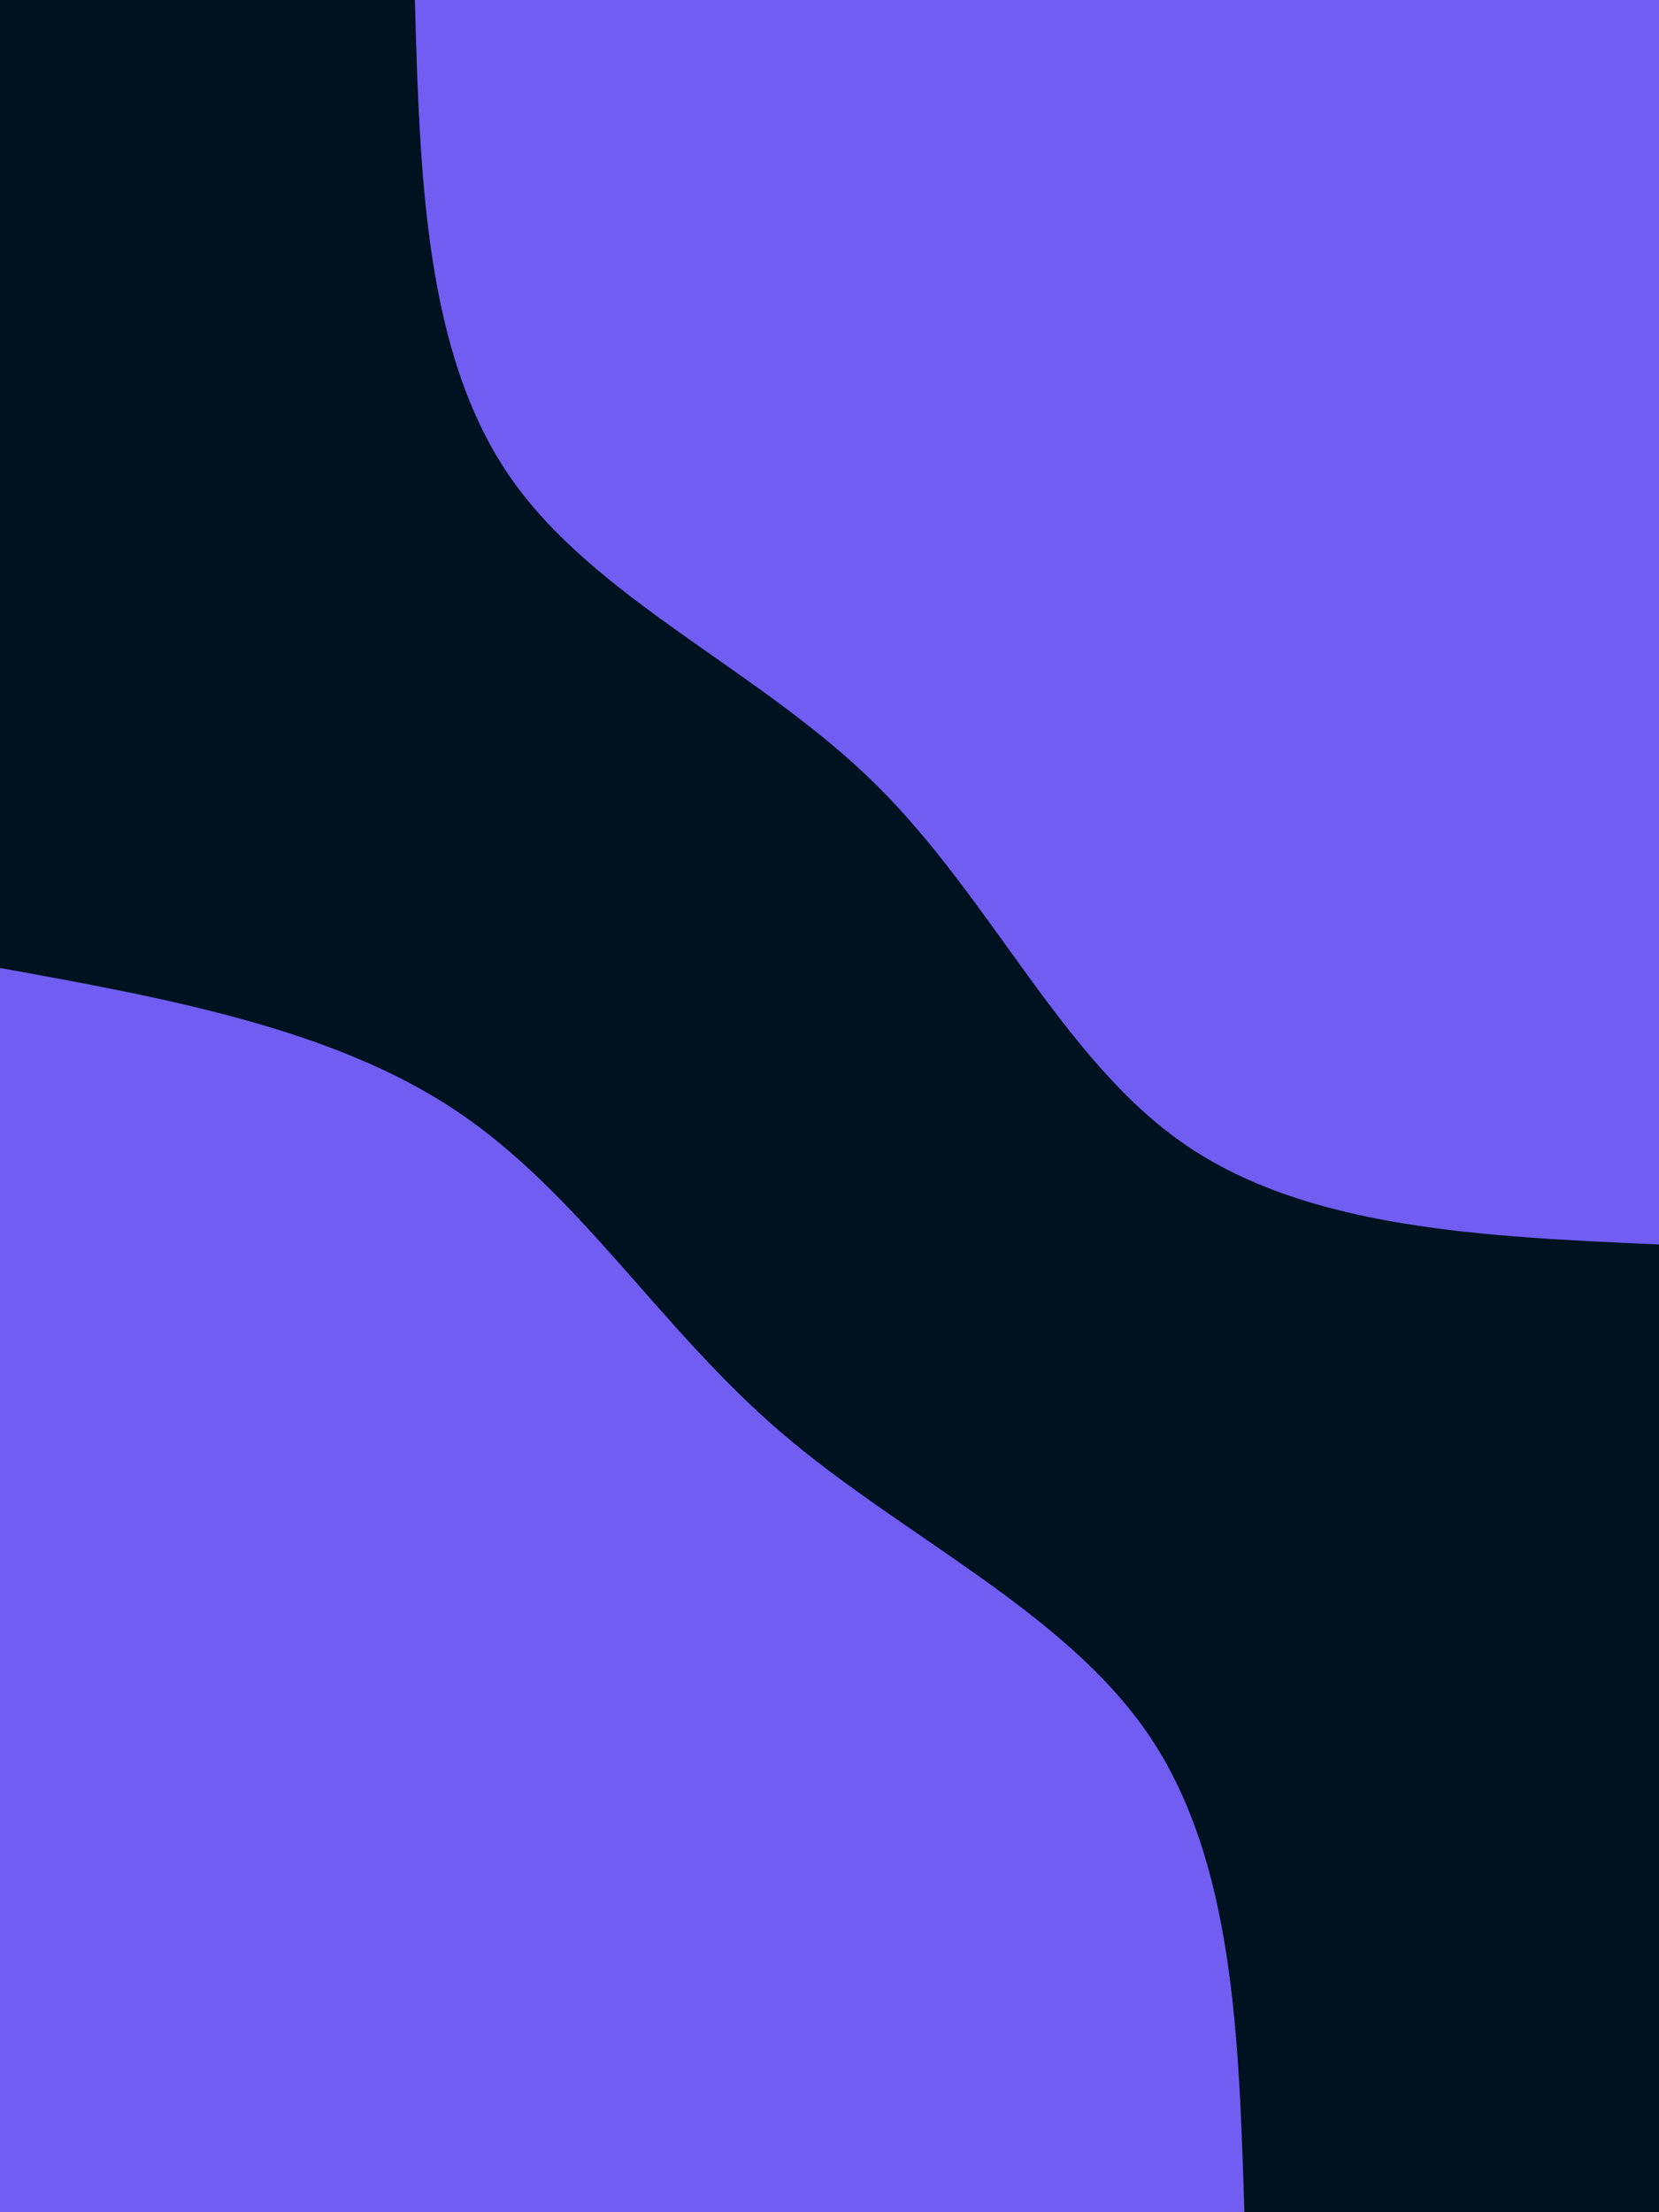 <svg id="visual" viewBox="0 0 675 900" width="675" height="900" xmlns="http://www.w3.org/2000/svg" xmlns:xlink="http://www.w3.org/1999/xlink" version="1.1"><rect x="0" y="0" width="675" height="900" fill="#001220"></rect><defs><linearGradient id="grad1_0" x1="0%" y1="0%" x2="100%" y2="100%"><stop offset="30%" stop-color="#001220" stop-opacity="1"></stop><stop offset="70%" stop-color="#001220" stop-opacity="1"></stop></linearGradient></defs><defs><linearGradient id="grad2_0" x1="0%" y1="0%" x2="100%" y2="100%"><stop offset="30%" stop-color="#001220" stop-opacity="1"></stop><stop offset="70%" stop-color="#001220" stop-opacity="1"></stop></linearGradient></defs><g transform="translate(675, 0)"><path d="M0 506.3C-71.5 503.1 -142.9 500 -192.9 465.6C-242.8 431.3 -271.3 365.8 -318.9 318.9C-366.5 272 -433.3 243.8 -467.7 193.7C-502.1 143.7 -504.2 71.8 -506.2 0L0 0Z" fill="#715DF2"></path></g><g transform="translate(0, 900)"><path d="M0 -506.2C67.8 -493.9 135.5 -481.6 185.6 -448.1C235.7 -414.6 268.1 -360 317.5 -317.5C366.9 -275 433.4 -244.6 467.7 -193.7C502 -142.8 504.1 -71.4 506.3 0L0 0Z" fill="#715DF2"></path></g></svg>